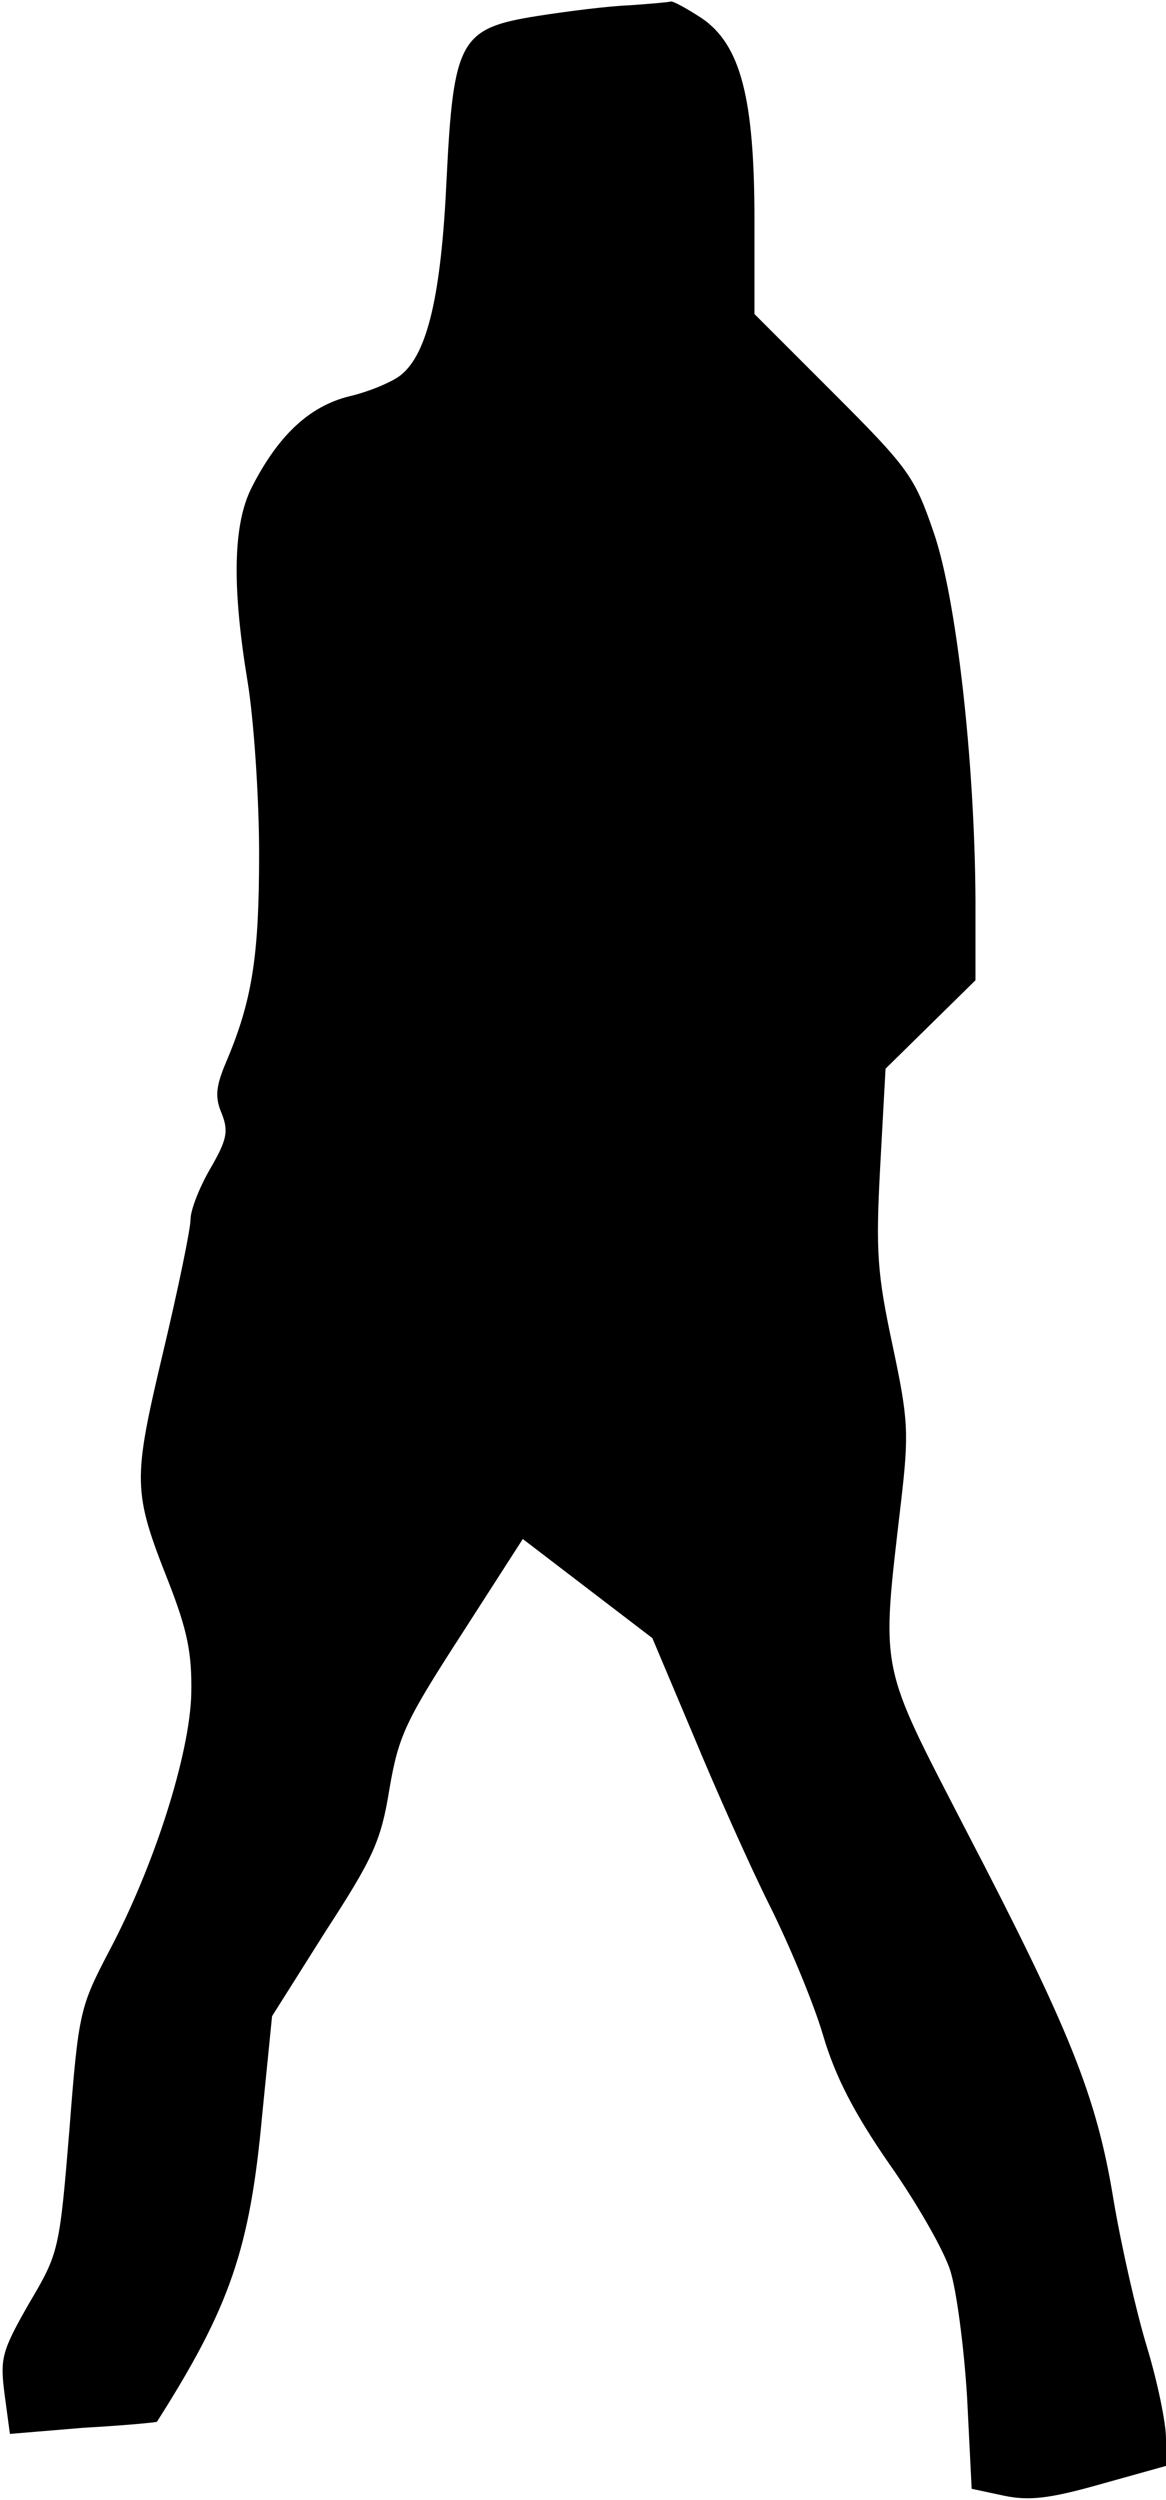<?xml version="1.0" standalone="no"?>
<!DOCTYPE svg PUBLIC "-//W3C//DTD SVG 20010904//EN"
 "http://www.w3.org/TR/2001/REC-SVG-20010904/DTD/svg10.dtd">
<svg version="1.0" xmlns="http://www.w3.org/2000/svg"
 width="153pt" height="328pt" viewBox="0 0 153 328"
 preserveAspectRatio="xMidYMid meet">
<g transform="translate(0,328) scale(0.1,-0.1)"
fill="#000000" stroke="none">
<path fill="#000000" stroke="none" d="M825 3273 c-27 -1 -82 -8 -120 -14
-101 -16 -110 -31 -119 -214 -7 -152 -25 -229 -60 -257 -11 -9 -42 -22 -68
-28 -52 -13 -93 -51 -128 -120 -24 -48 -26 -128 -5 -255 8 -49 15 -151 15
-225 0 -135 -9 -193 -44 -275 -13 -31 -14 -45 -5 -66 9 -23 7 -34 -15 -72 -14
-24 -26 -54 -26 -67 0 -12 -16 -90 -36 -174 -40 -169 -40 -182 7 -301 25 -64
31 -94 30 -147 -2 -79 -48 -225 -108 -338 -38 -73 -40 -79 -52 -235 -13 -158
-14 -161 -53 -227 -36 -63 -38 -72 -32 -119 l7 -52 96 8 c53 3 96 7 97 8 96
151 122 227 138 402 l13 130 70 111 c63 97 73 119 84 187 12 70 21 89 94 202
l81 126 85 -65 85 -65 54 -128 c29 -70 74 -171 100 -223 26 -52 58 -129 70
-170 16 -54 40 -101 87 -169 36 -51 72 -114 80 -140 8 -25 18 -100 22 -166 l6
-120 42 -9 c33 -7 60 -4 127 15 l86 24 0 36 c0 20 -11 74 -25 120 -14 46 -34
134 -44 194 -22 134 -56 220 -194 485 -114 221 -111 203 -85 427 11 94 10 110
-11 209 -20 94 -22 122 -16 234 l7 128 59 58 59 58 0 106 c-1 181 -25 396 -55
482 -25 73 -33 84 -131 182 l-104 104 0 123 c0 160 -18 230 -69 265 -20 13
-38 23 -41 22 -3 -1 -27 -3 -55 -5z"/>
</g>
</svg>
